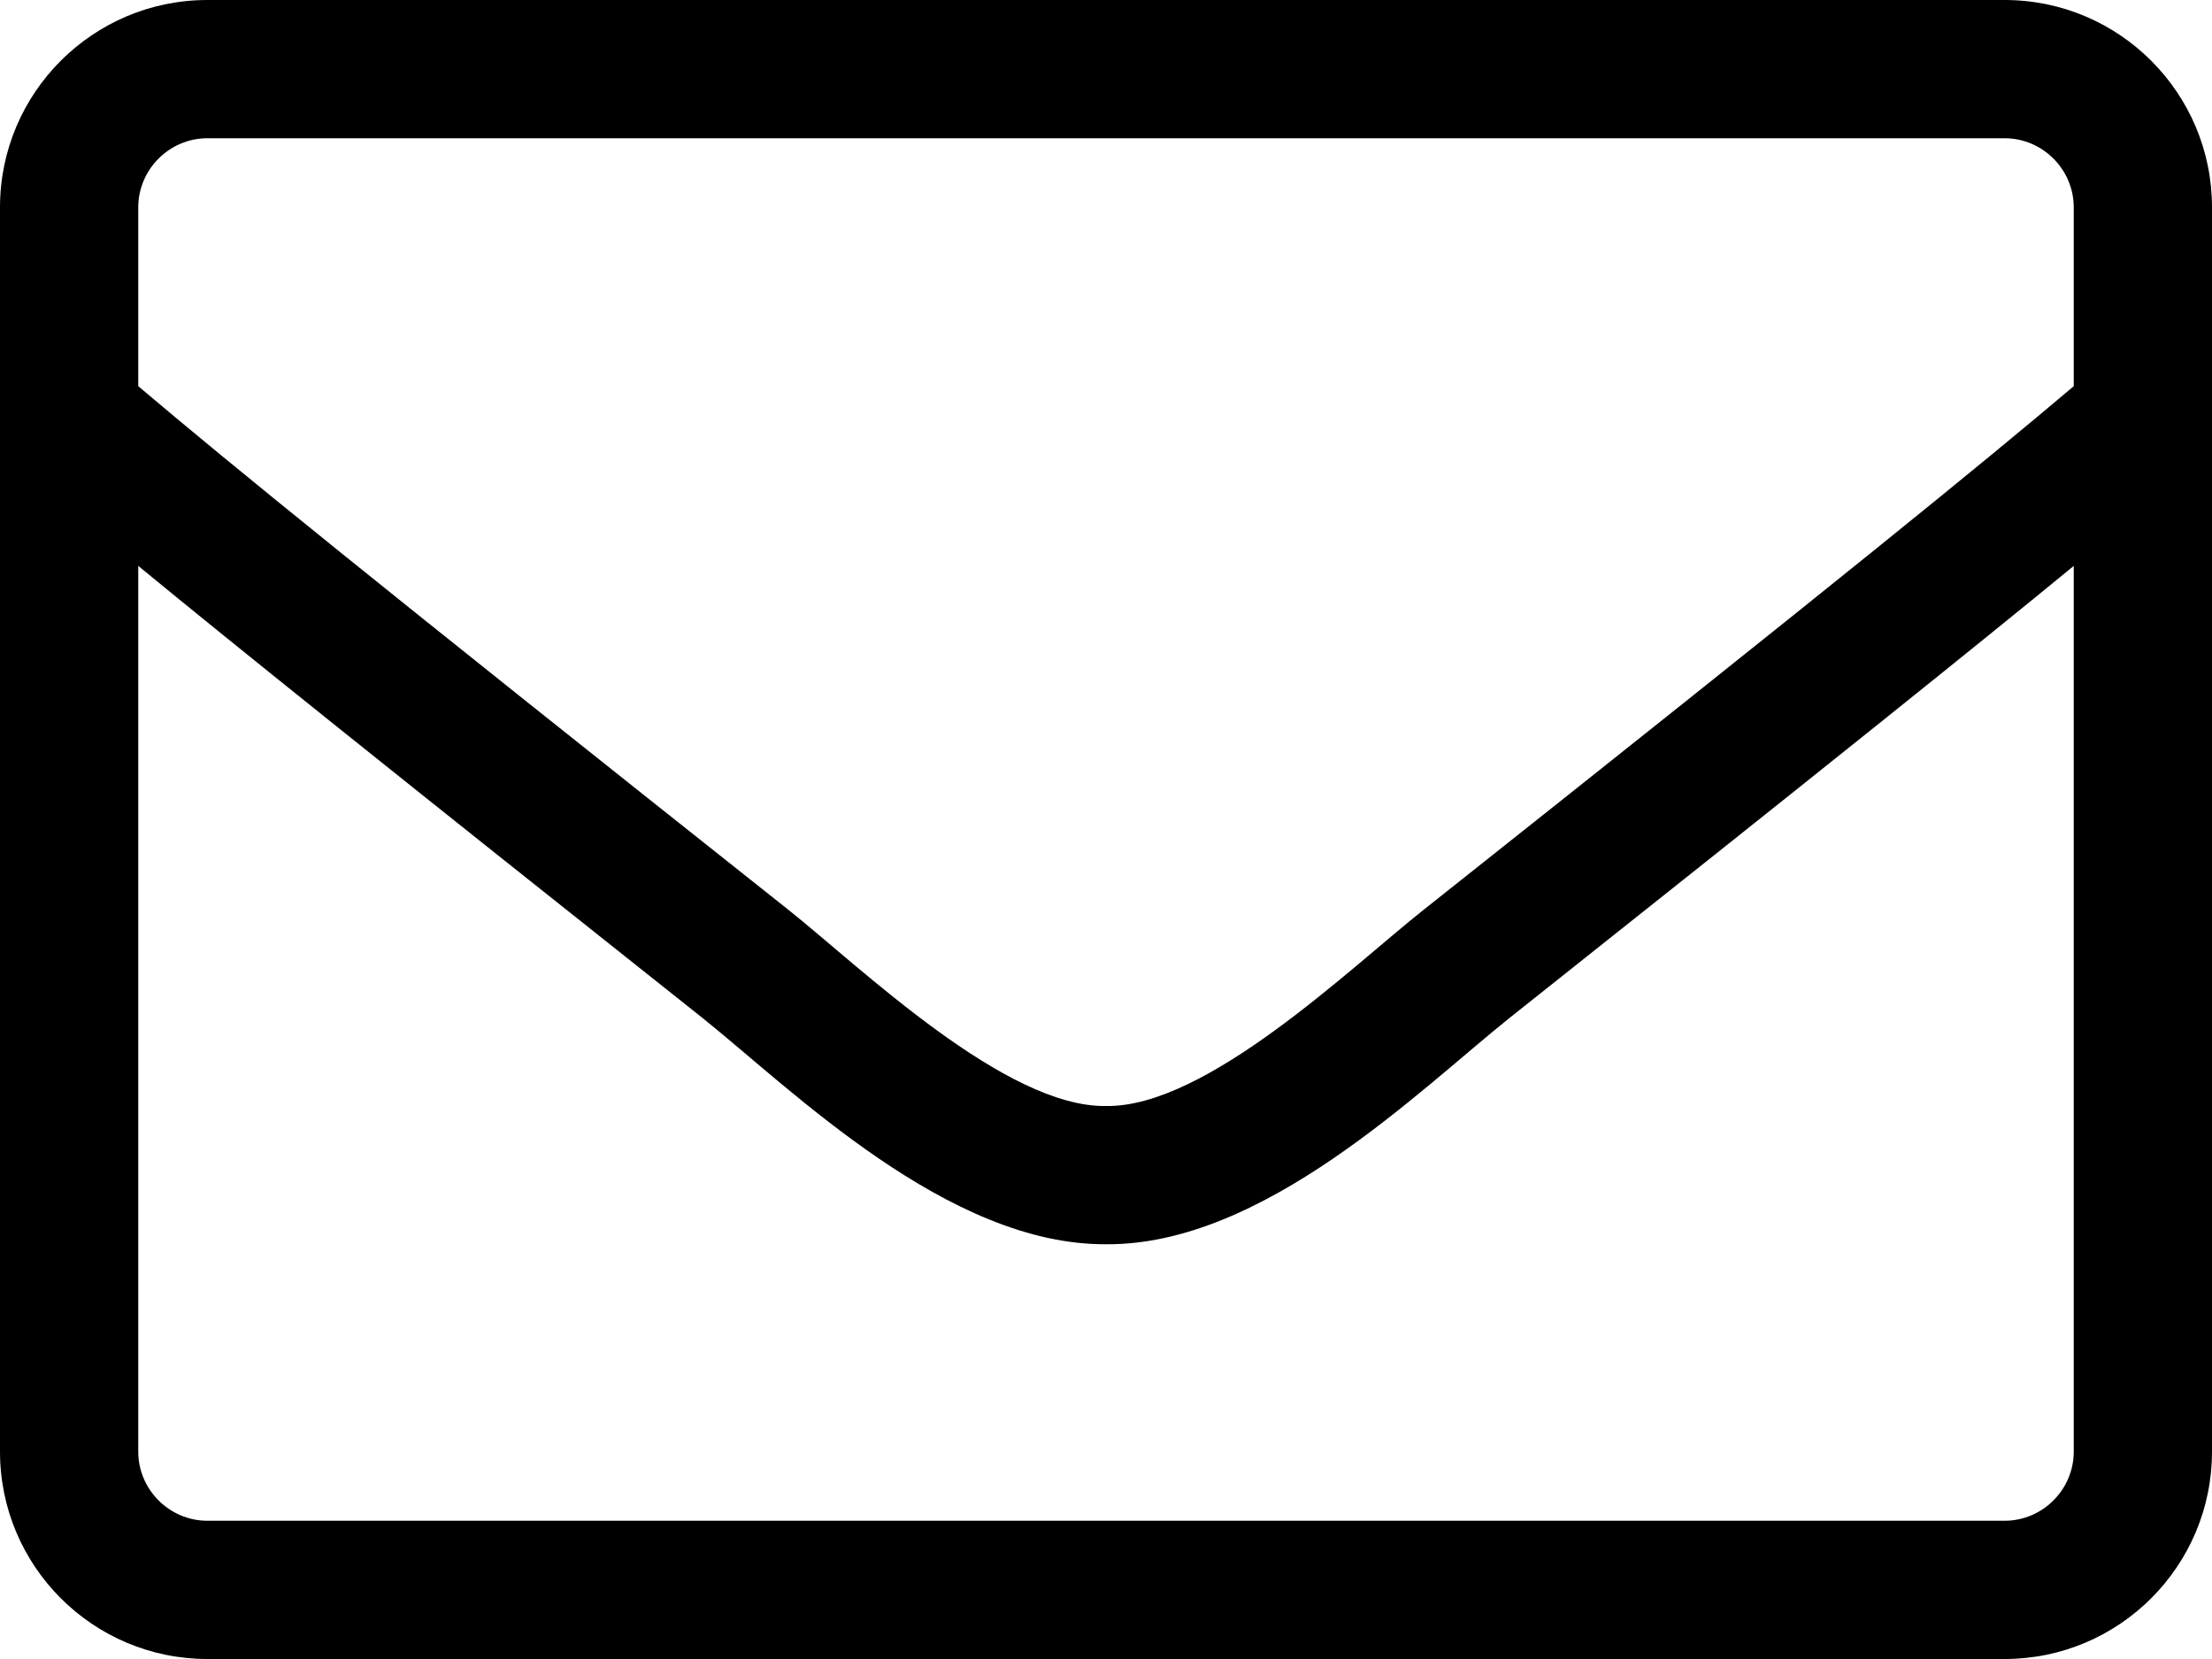 <svg width="12" height="9" viewBox="0 0 12 9" xmlns="http://www.w3.org/2000/svg">
<path d="M10.875 0H1.125C0.504 0 0 0.504 0 1.125V7.875C0 8.496 0.504 9 1.125 9H10.875C11.496 9 12 8.496 12 7.875V1.125C12 0.504 11.496 0 10.875 0ZM1.125 0.75H10.875C11.081 0.75 11.25 0.919 11.25 1.125V2.095C10.737 2.529 10.003 3.127 7.72 4.938C7.324 5.252 6.544 6.009 6 6C5.456 6.009 4.673 5.252 4.28 4.938C1.997 3.127 1.263 2.529 0.75 2.095V1.125C0.75 0.919 0.919 0.75 1.125 0.75ZM10.875 8.25H1.125C0.919 8.25 0.75 8.081 0.75 7.875V3.07C1.284 3.509 2.128 4.186 3.813 5.524C4.294 5.909 5.142 6.755 6 6.75C6.853 6.757 7.695 5.918 8.187 5.524C9.872 4.186 10.716 3.509 11.25 3.07V7.875C11.25 8.081 11.081 8.25 10.875 8.25Z"/>
</svg>
